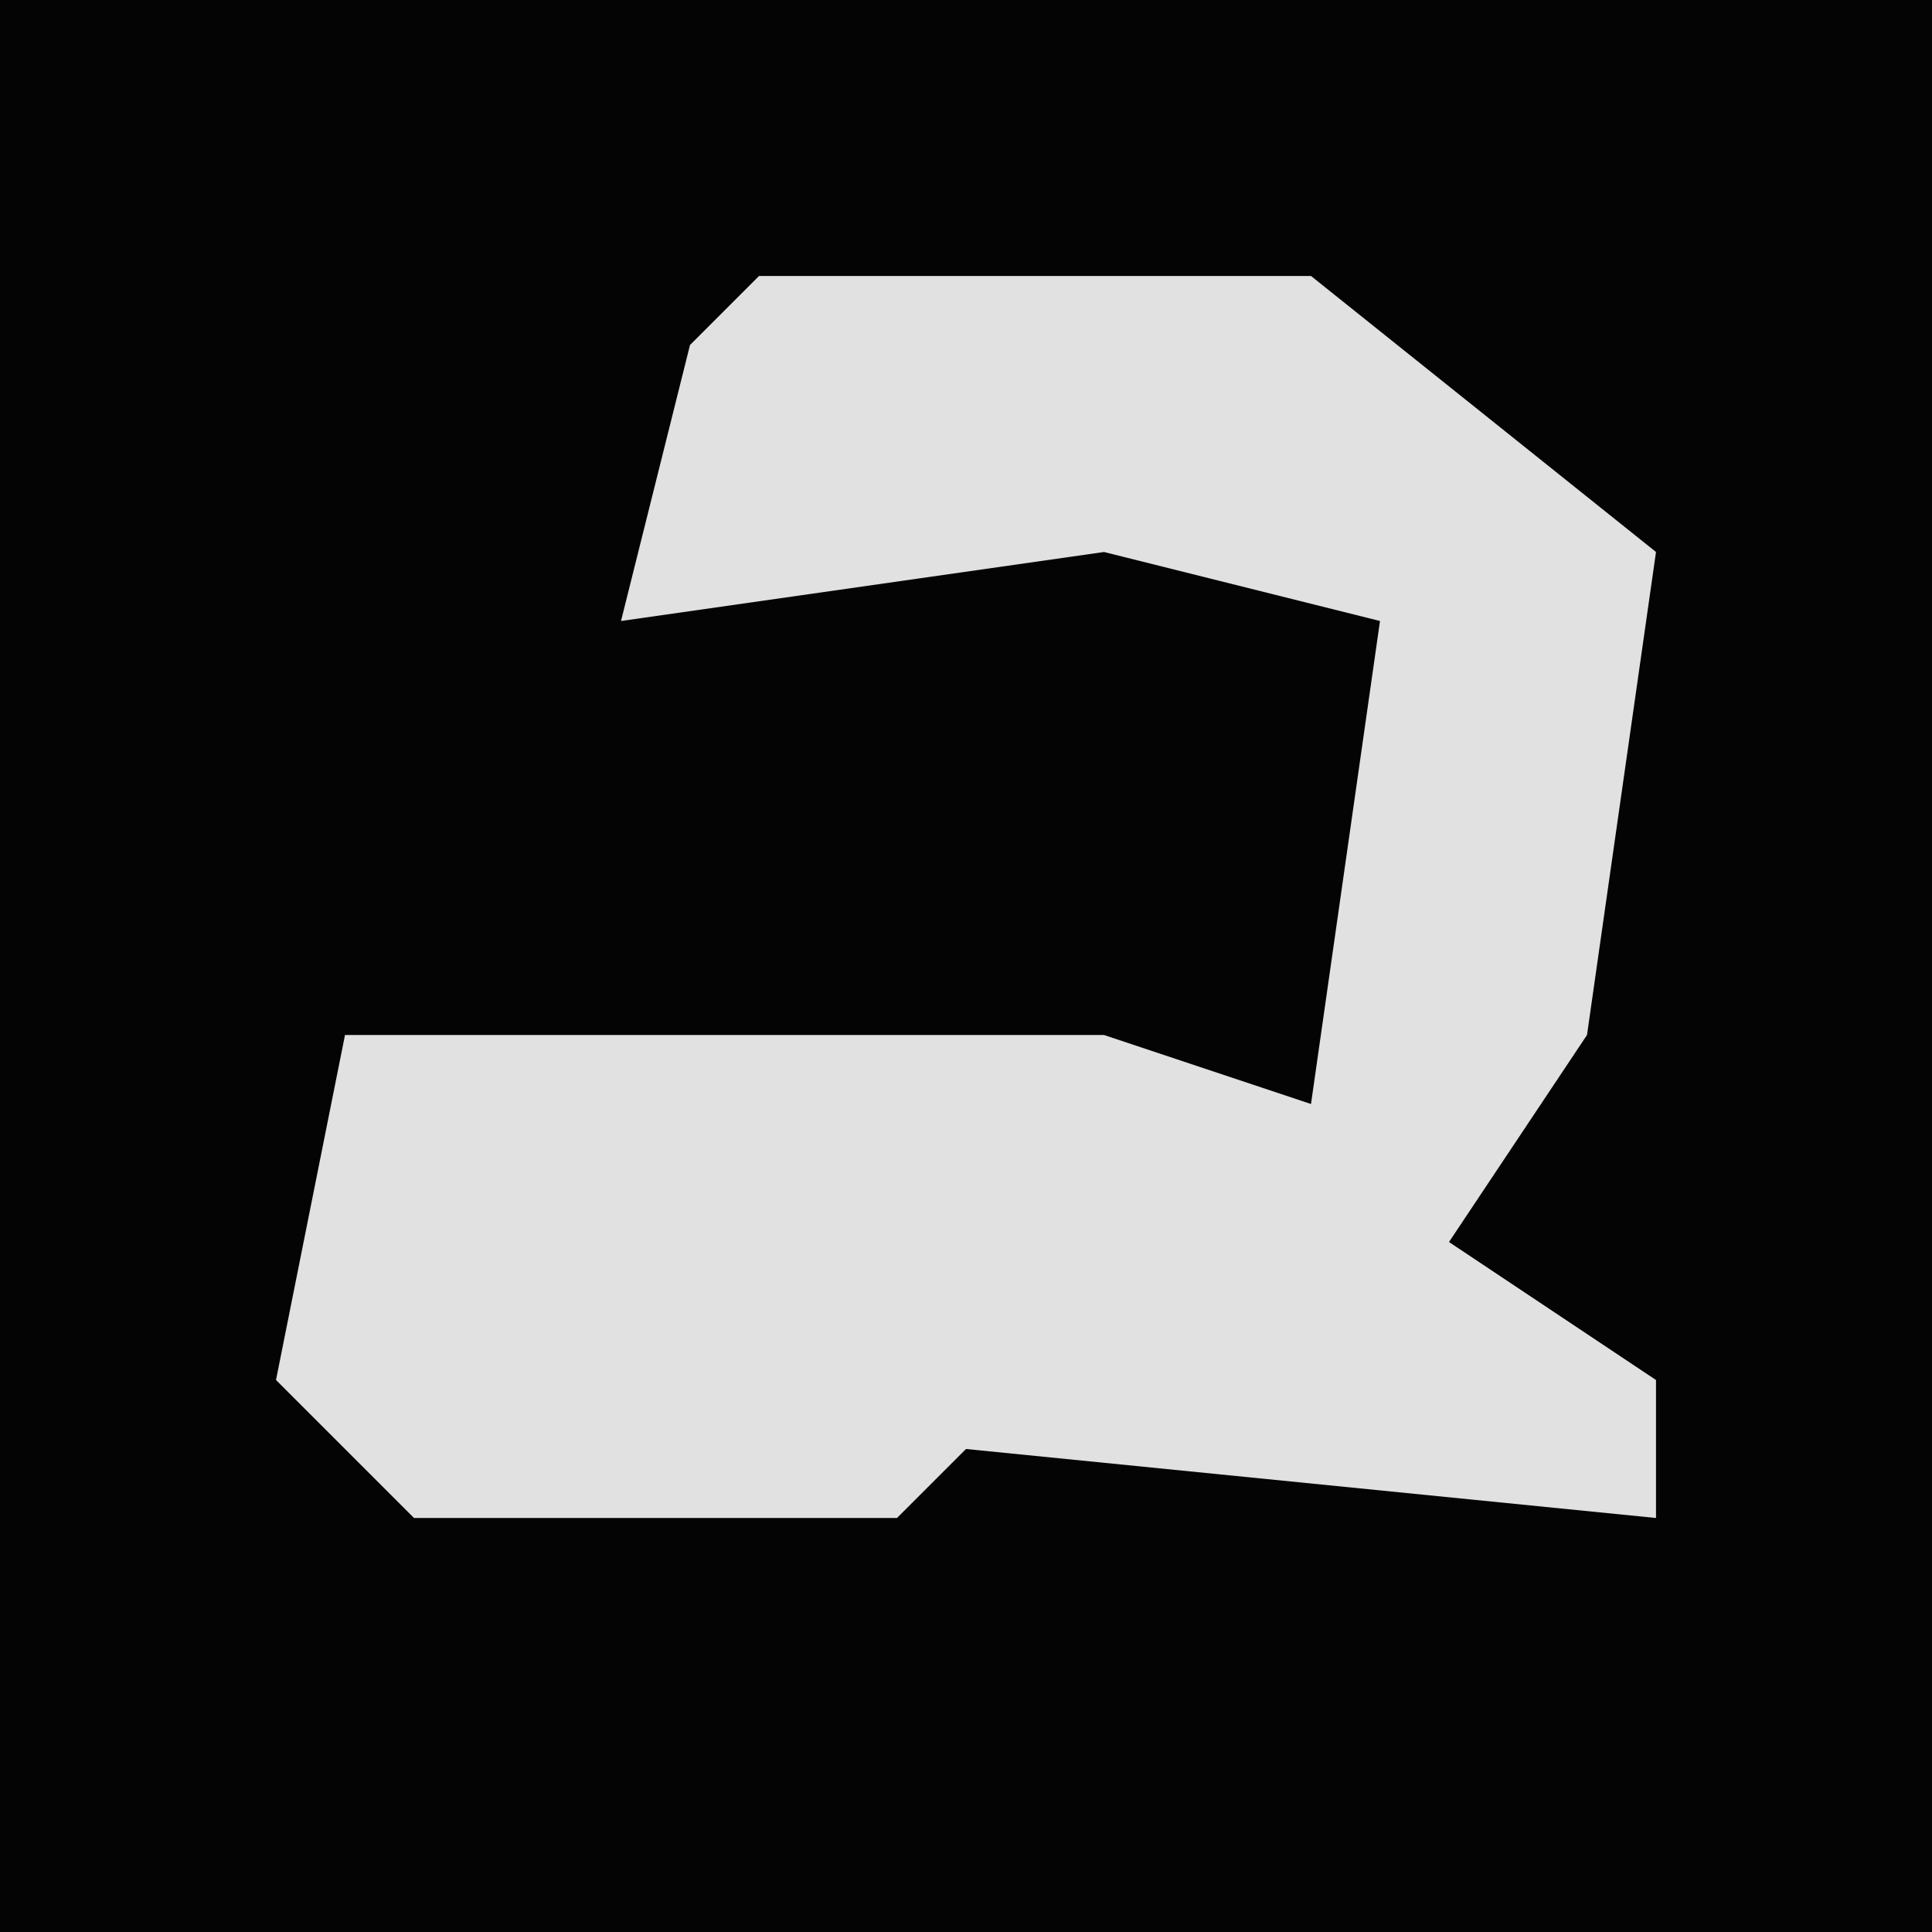 <?xml version="1.0" encoding="UTF-8"?>
<svg version="1.1" xmlns="http://www.w3.org/2000/svg" width="28" height="28">
<path d="M0,0 L28,0 L28,28 L0,28 Z " fill="#040404" transform="translate(0,0)"/>
<path d="M0,0 L8,0 L13,4 L12,11 L10,14 L13,16 L13,18 L3,17 L2,18 L-5,18 L-7,16 L-6,11 L5,11 L8,12 L9,5 L5,4 L-2,5 L-1,1 Z " fill="#E1E1E1" transform="translate(11,4)"/>
</svg>
